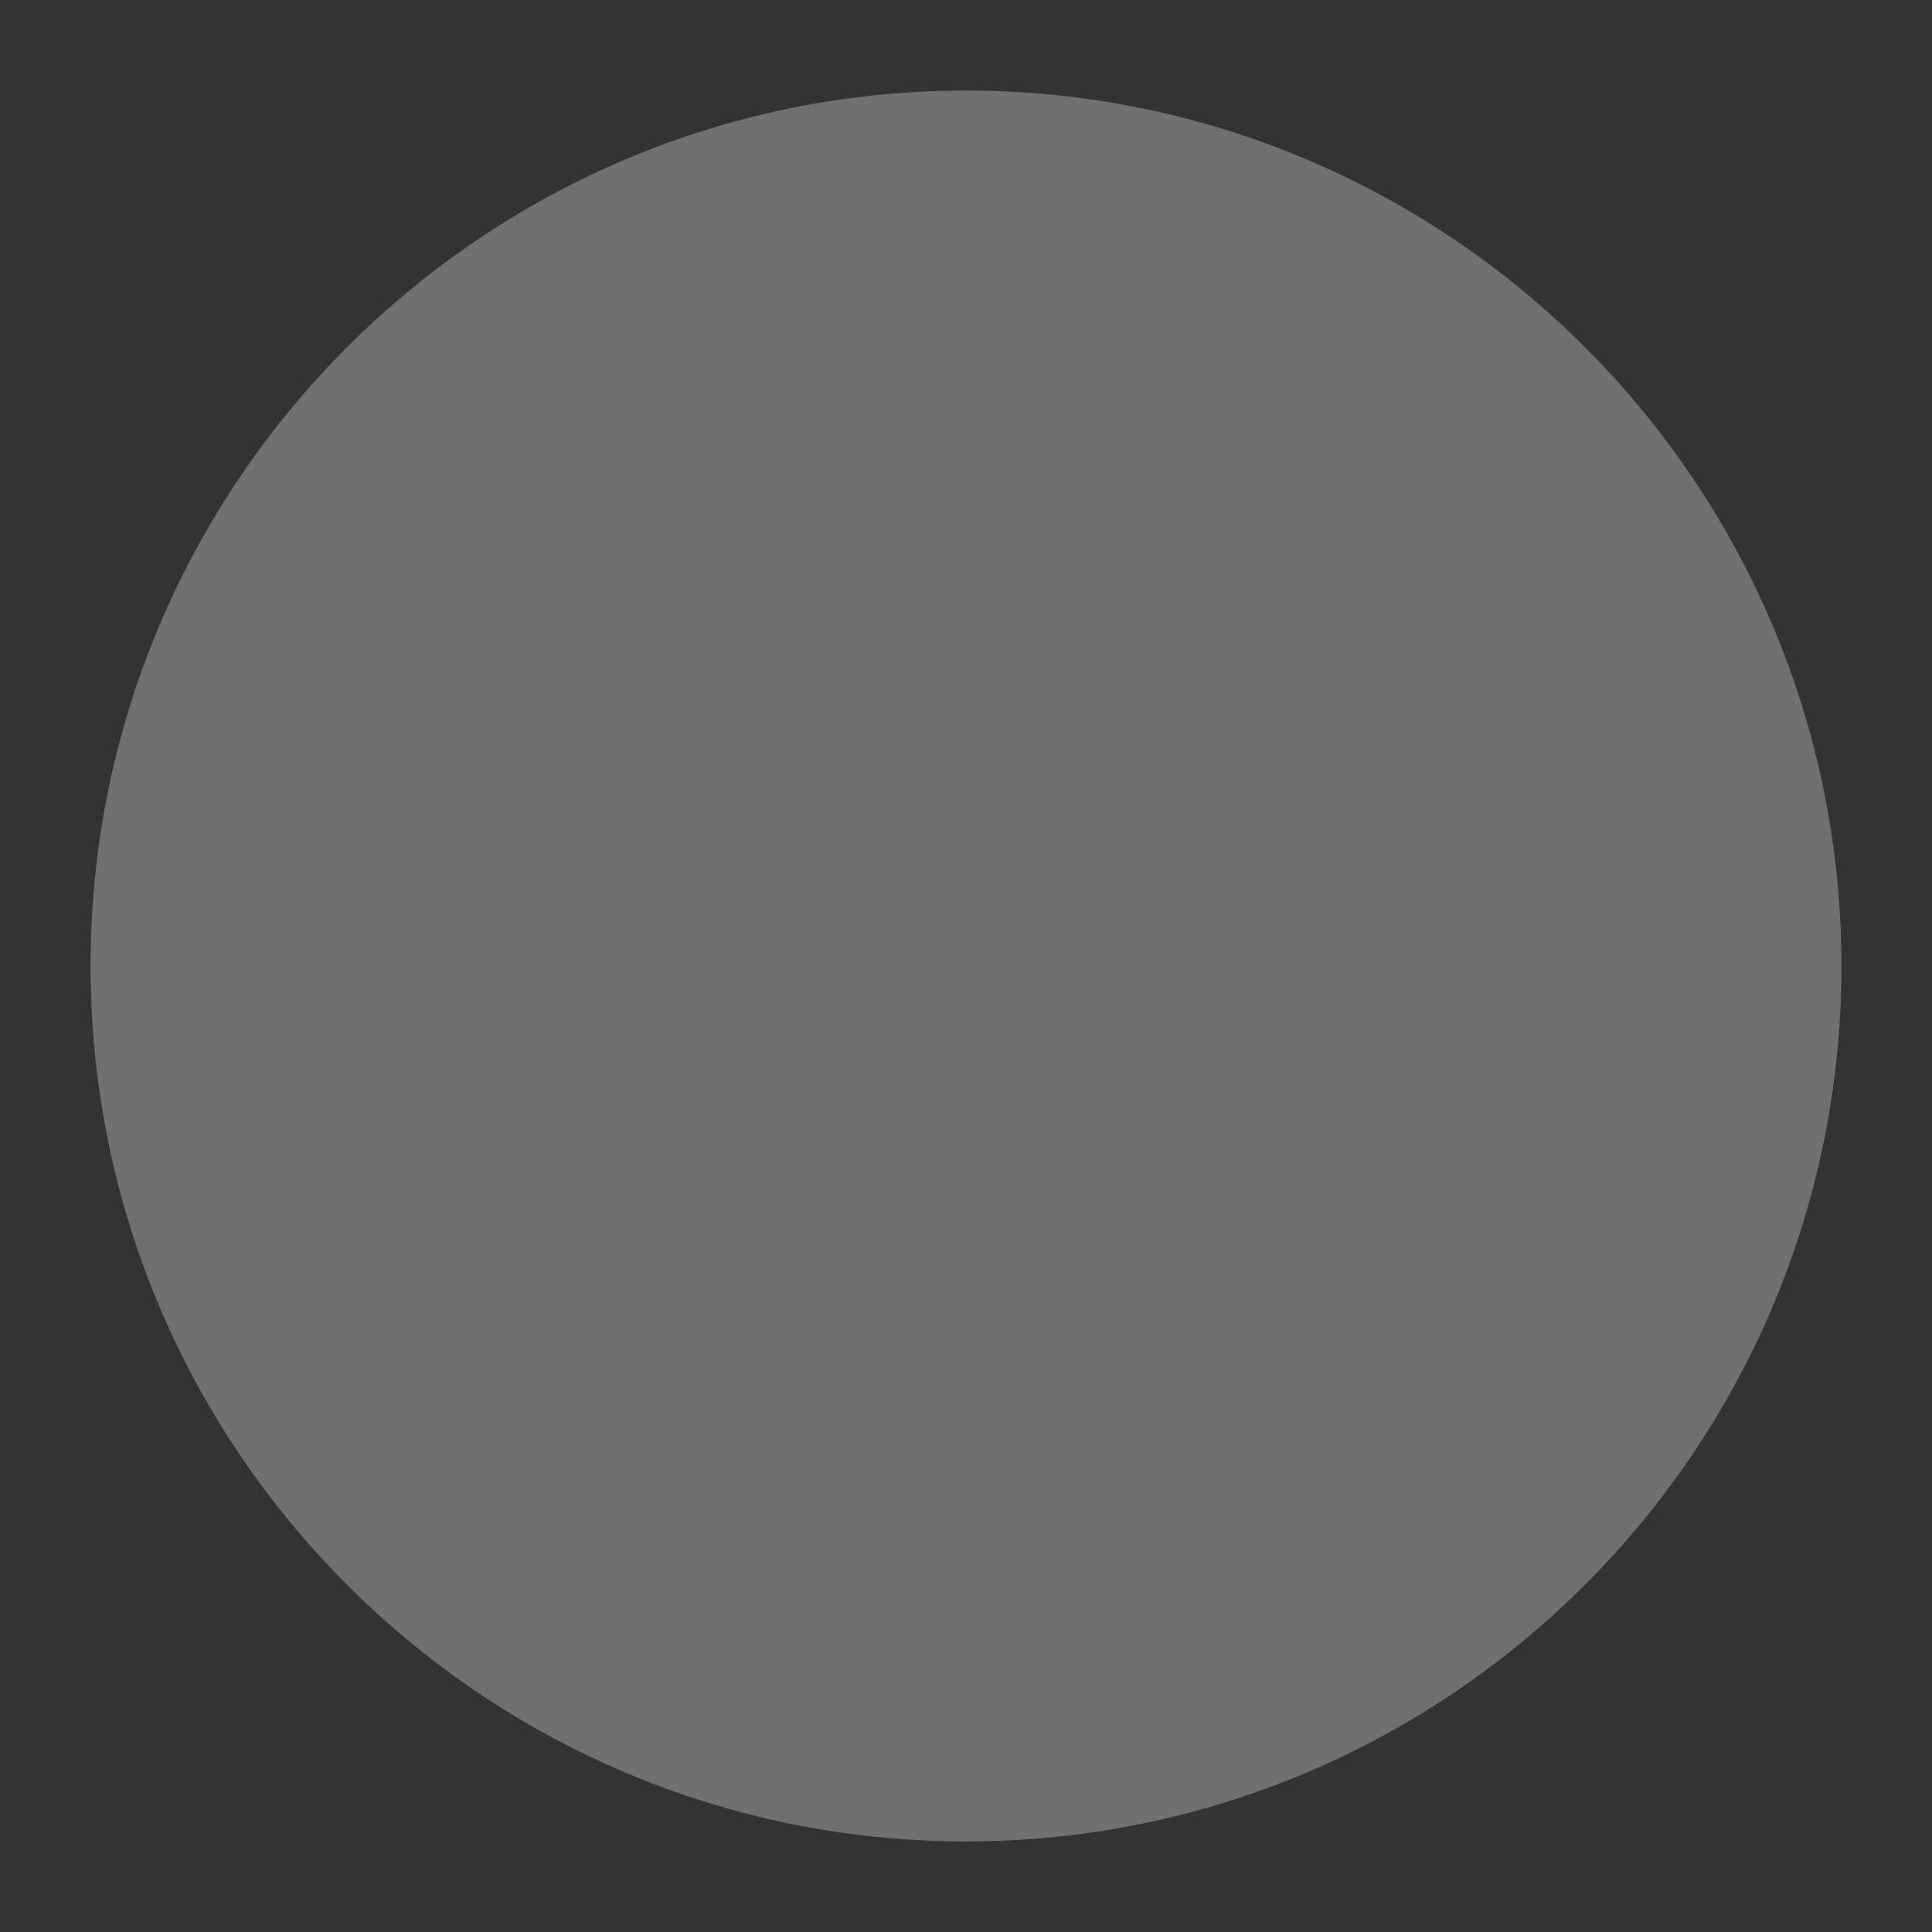 <?xml version="1.0" encoding="UTF-8" standalone="no"?>
<svg
   xmlns:dc="http://purl.org/dc/elements/1.1/"
   xmlns:cc="http://creativecommons.org/ns#"
   xmlns:rdf="http://www.w3.org/1999/02/22-rdf-syntax-ns#"
   xmlns:svg="http://www.w3.org/2000/svg"
   xmlns="http://www.w3.org/2000/svg"
   id="svg1278"
   version="1.1"
   height="16"
   width="16">
  <rect width="100%" height="100%" fill="#333333" stroke="none"/>
  <defs
     id="defs1282" />
  <g
     style="opacity:0.3"
     transform="translate(-645,185.64)"
     id="titlebutton-appmenu-backdrop-darkest">
    <g
       id="g1247"
       style="opacity:1"
       transform="translate(-678,-432.64)">
      <g
         id="g1245"
         style="opacity:1"
         transform="translate(-103)">
        <g
           id="g1243"
           transform="translate(58)">
          <path
             id="path1241"
             style="color:#000000;font-variant-ligatures:normal;font-variant-position:normal;font-variant-caps:normal;font-variant-numeric:normal;font-variant-alternates:normal;font-feature-settings:normal;text-indent:0;text-decoration:none;text-decoration-line:none;text-decoration-style:solid;text-decoration-color:#000000;text-transform:none;text-orientation:mixed;dominant-baseline:auto;white-space:normal;shape-padding:0;opacity:1;isolation:auto;mix-blend-mode:normal;solid-color:#000000;fill:#ffffff;color-rendering:auto;image-rendering:auto;shape-rendering:auto"
             d="m 1376,247.75 c -4.001,0 -7.25,3.249 -7.25,7.25 0,4.001 3.249,7.25 7.25,7.25 4.001,0 7.25,-3.249 7.25,-7.25 0,-4.001 -3.249,-7.25 -7.25,-7.25 z" />
        </g>
      </g>
    </g>
    <rect
       id="rect1249"
       style="opacity:1;fill:none"
       height="16"
       width="16"
       y="-185.64"
       x="645" />
  </g>
</svg>
